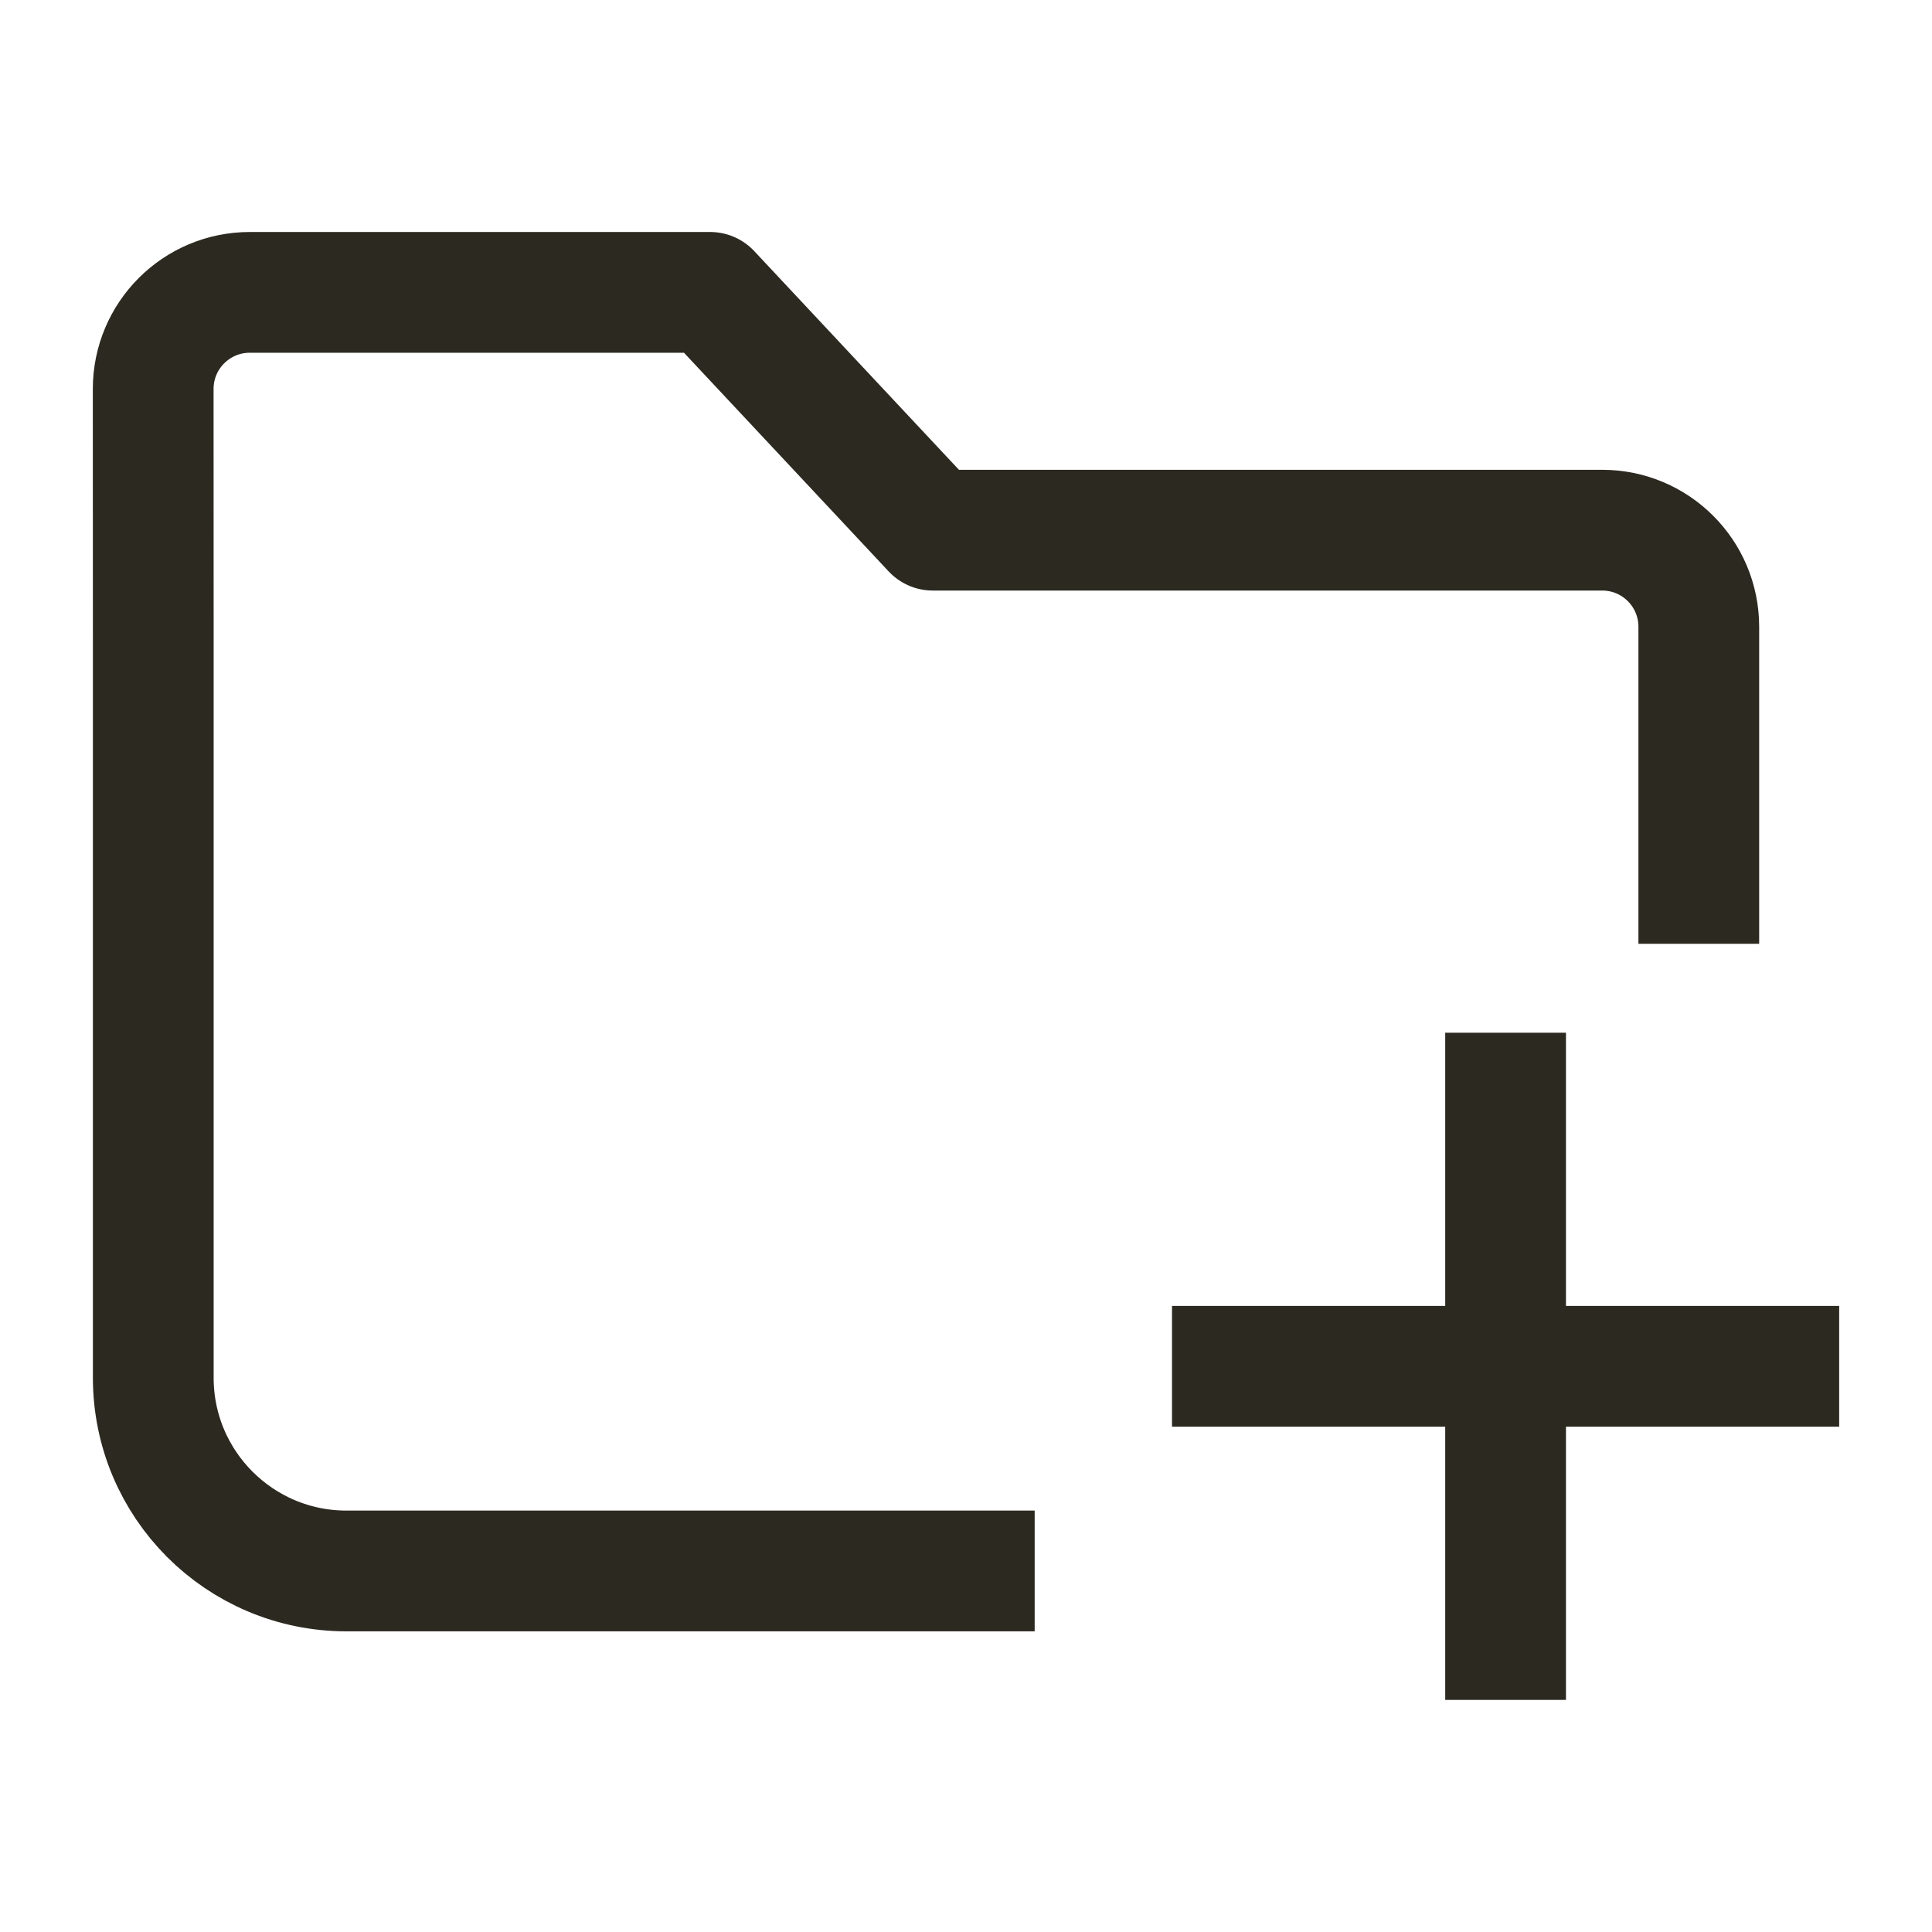 <svg width="24" height="24" viewBox="0 0 24 24" fill="none" xmlns="http://www.w3.org/2000/svg">
<path d="M12.103 19.515H4.304C2.978 19.515 1.904 18.44 1.904 17.115L1.904 7.99C1.904 7.076 1.904 5.775 1.903 4.832C1.903 4.169 2.44 3.632 3.103 3.632H8.822L11.587 6.586H19.903C20.566 6.586 21.103 7.123 21.103 7.786V10.974M18.703 20.367L18.703 16.973M18.703 16.973L18.703 13.579M18.703 16.973L15.309 16.973M18.703 16.973L22.097 16.973" stroke="#2C2920" stroke-width="1.5" stroke-linecap="square" stroke-linejoin="round"/>
</svg>
